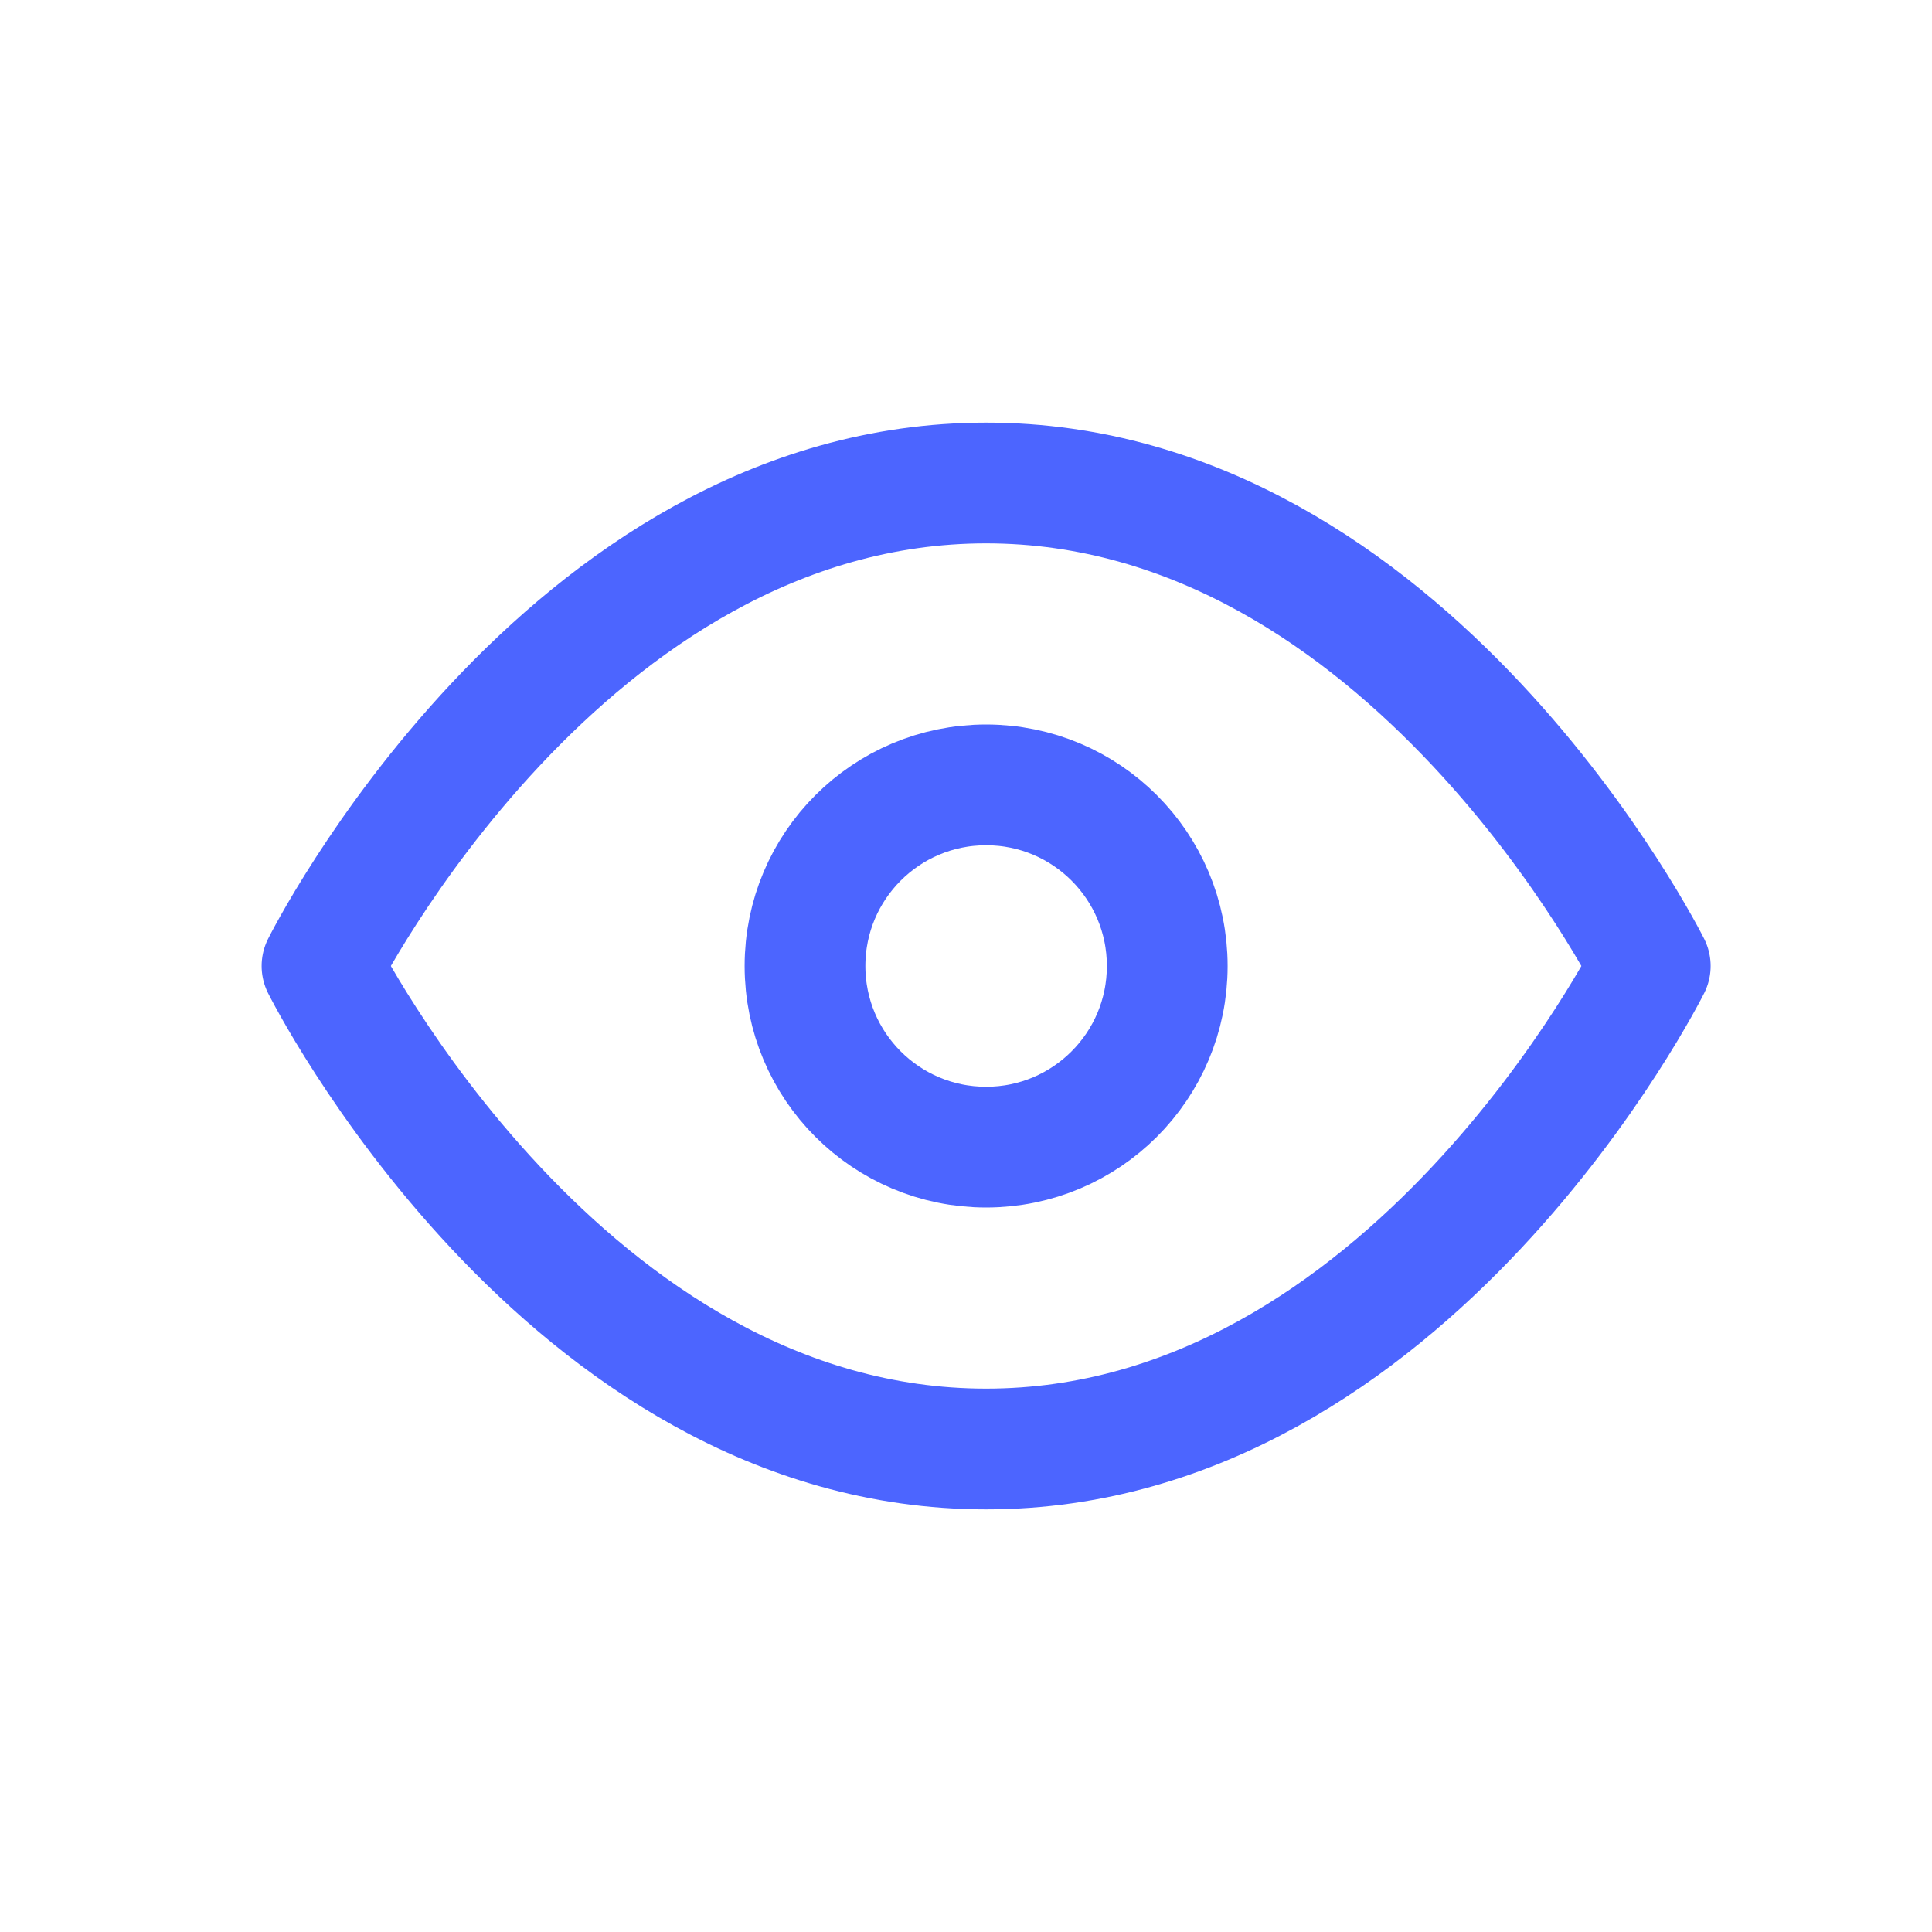 <svg width="24" height="24" viewBox="0 0 24 24" fill="none" xmlns="http://www.w3.org/2000/svg">
<path d="M4 12C4 12 7 6 12.25 6C17.5 6 20.5 12 20.5 12C20.5 12 17.5 18 12.25 18C7 18 4 12 4 12Z" stroke="#4C65FF" stroke-width="1.5" stroke-linecap="round" stroke-linejoin="round"/>
<path d="M12.25 14.25C13.493 14.25 14.5 13.243 14.5 12C14.5 10.757 13.493 9.75 12.25 9.75C11.007 9.75 10 10.757 10 12C10 13.243 11.007 14.25 12.25 14.25Z" stroke="#4C65FF" stroke-width="1.5" stroke-linecap="round" stroke-linejoin="round"/>
</svg>
